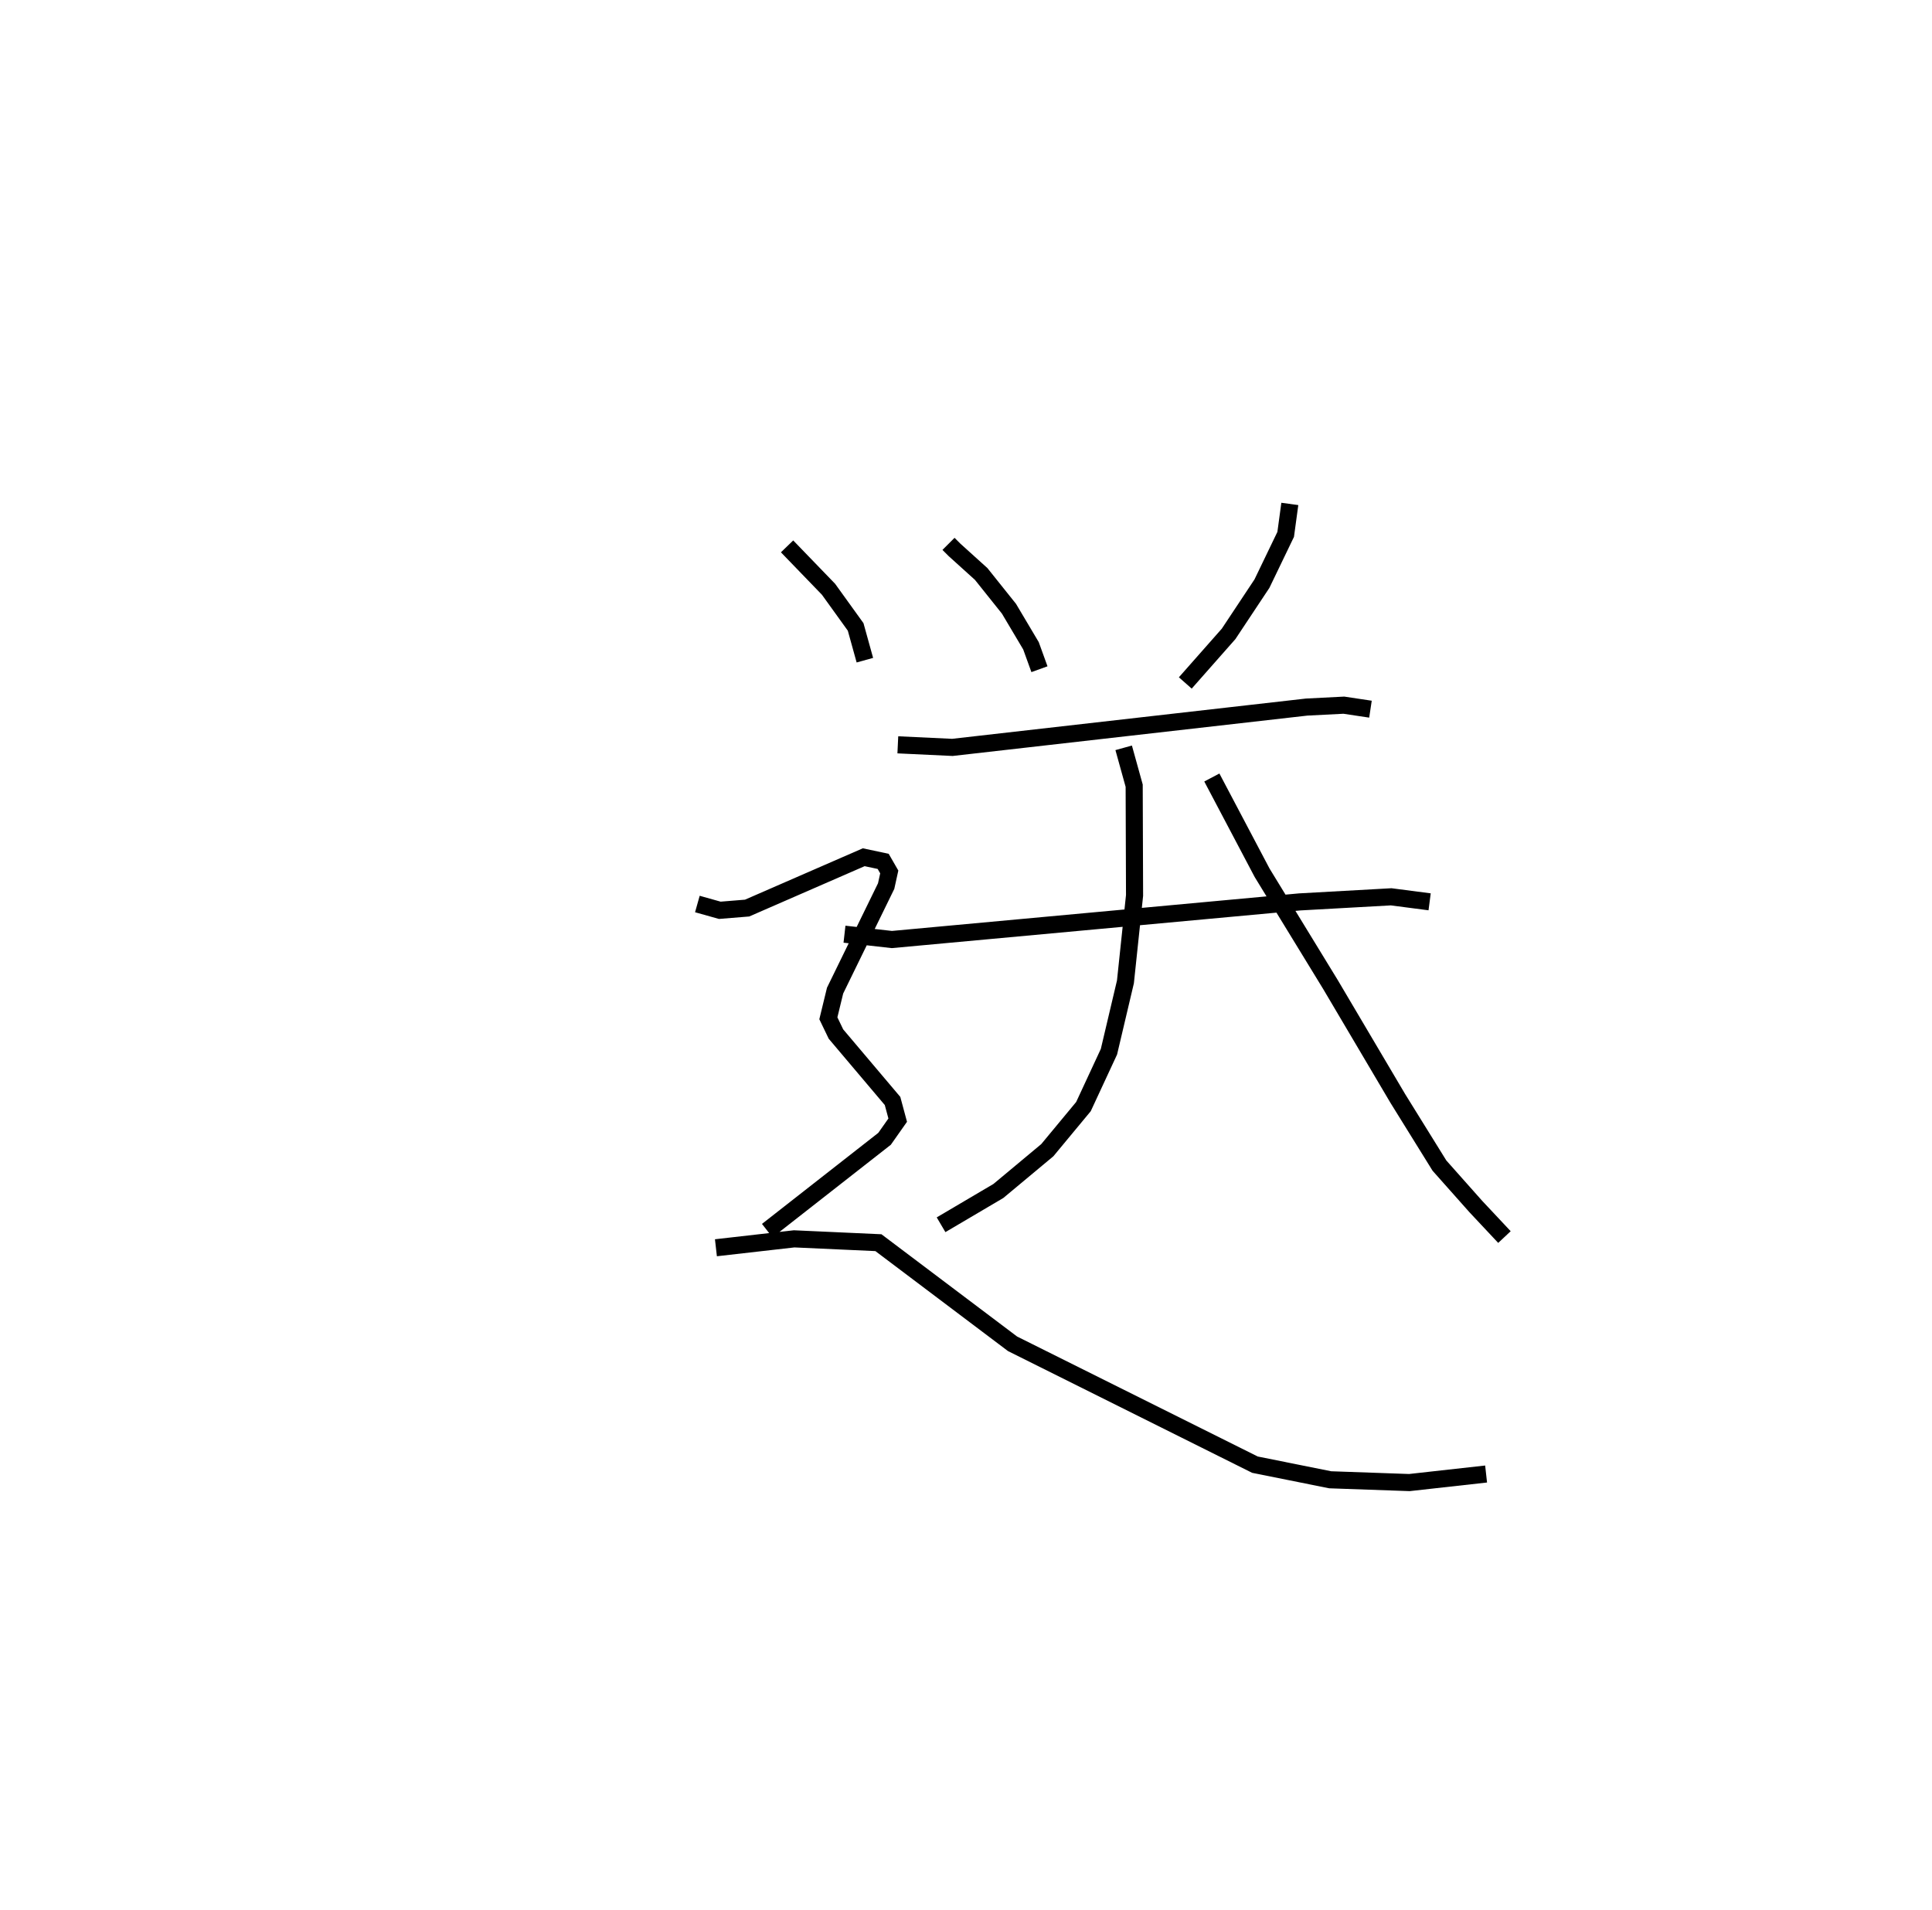 <?xml version="1.0" encoding="utf-8" ?>
<svg baseProfile="full" height="111.7" version="1.1" width="112.964" xmlns="http://www.w3.org/2000/svg" xmlns:ev="http://www.w3.org/2001/xml-events" xmlns:xlink="http://www.w3.org/1999/xlink"><defs /><rect fill="white" height="111.7" width="112.964" x="0" y="0" /><path d="M25,25 m0.0,0.0 m30.459,6.806 l0.351,0.351 1.559,1.409 l1.625,2.033 1.288,2.168 l0.495,1.369 m14.639,-9.666 l-0.242,1.781 -1.388,2.881 l-1.951,2.94 -2.531,2.868 m-16.808,3.618 l3.19,0.15 20.715,-2.358 l2.174,-0.111 1.556,0.234 m-30.754,13.159 l2.771,0.312 23.845,-2.2 l5.349,-0.298 2.248,0.293 m-17.889,-9.006 l0.614,2.214 0.022,6.418 l-0.533,5.055 -0.964,4.086 l-1.49,3.208 -2.114,2.55 l-2.862,2.386 -3.35,1.975 m15.832,-26.156 l2.939,5.571 4.003,6.546 l3.931,6.652 2.436,3.928 l2.126,2.393 1.674,1.785 m-41.945,-40.392 l2.423,2.508 1.586,2.202 l0.54,1.946 m-9.794,14.259 l1.311,0.368 1.597,-0.13 l6.819,-2.973 1.137,0.242 l0.356,0.618 -0.182,0.827 l-2.986,6.113 -0.393,1.618 l0.444,0.922 3.309,3.914 l0.302,1.121 -0.769,1.092 l-6.859,5.37 m-3.001,1.001 l4.574,-0.521 4.927,0.224 l7.843,5.914 14.173,7.068 l4.399,0.884 4.629,0.163 l4.487,-0.5 " fill="none" stroke="black" stroke-width="1" /></svg>